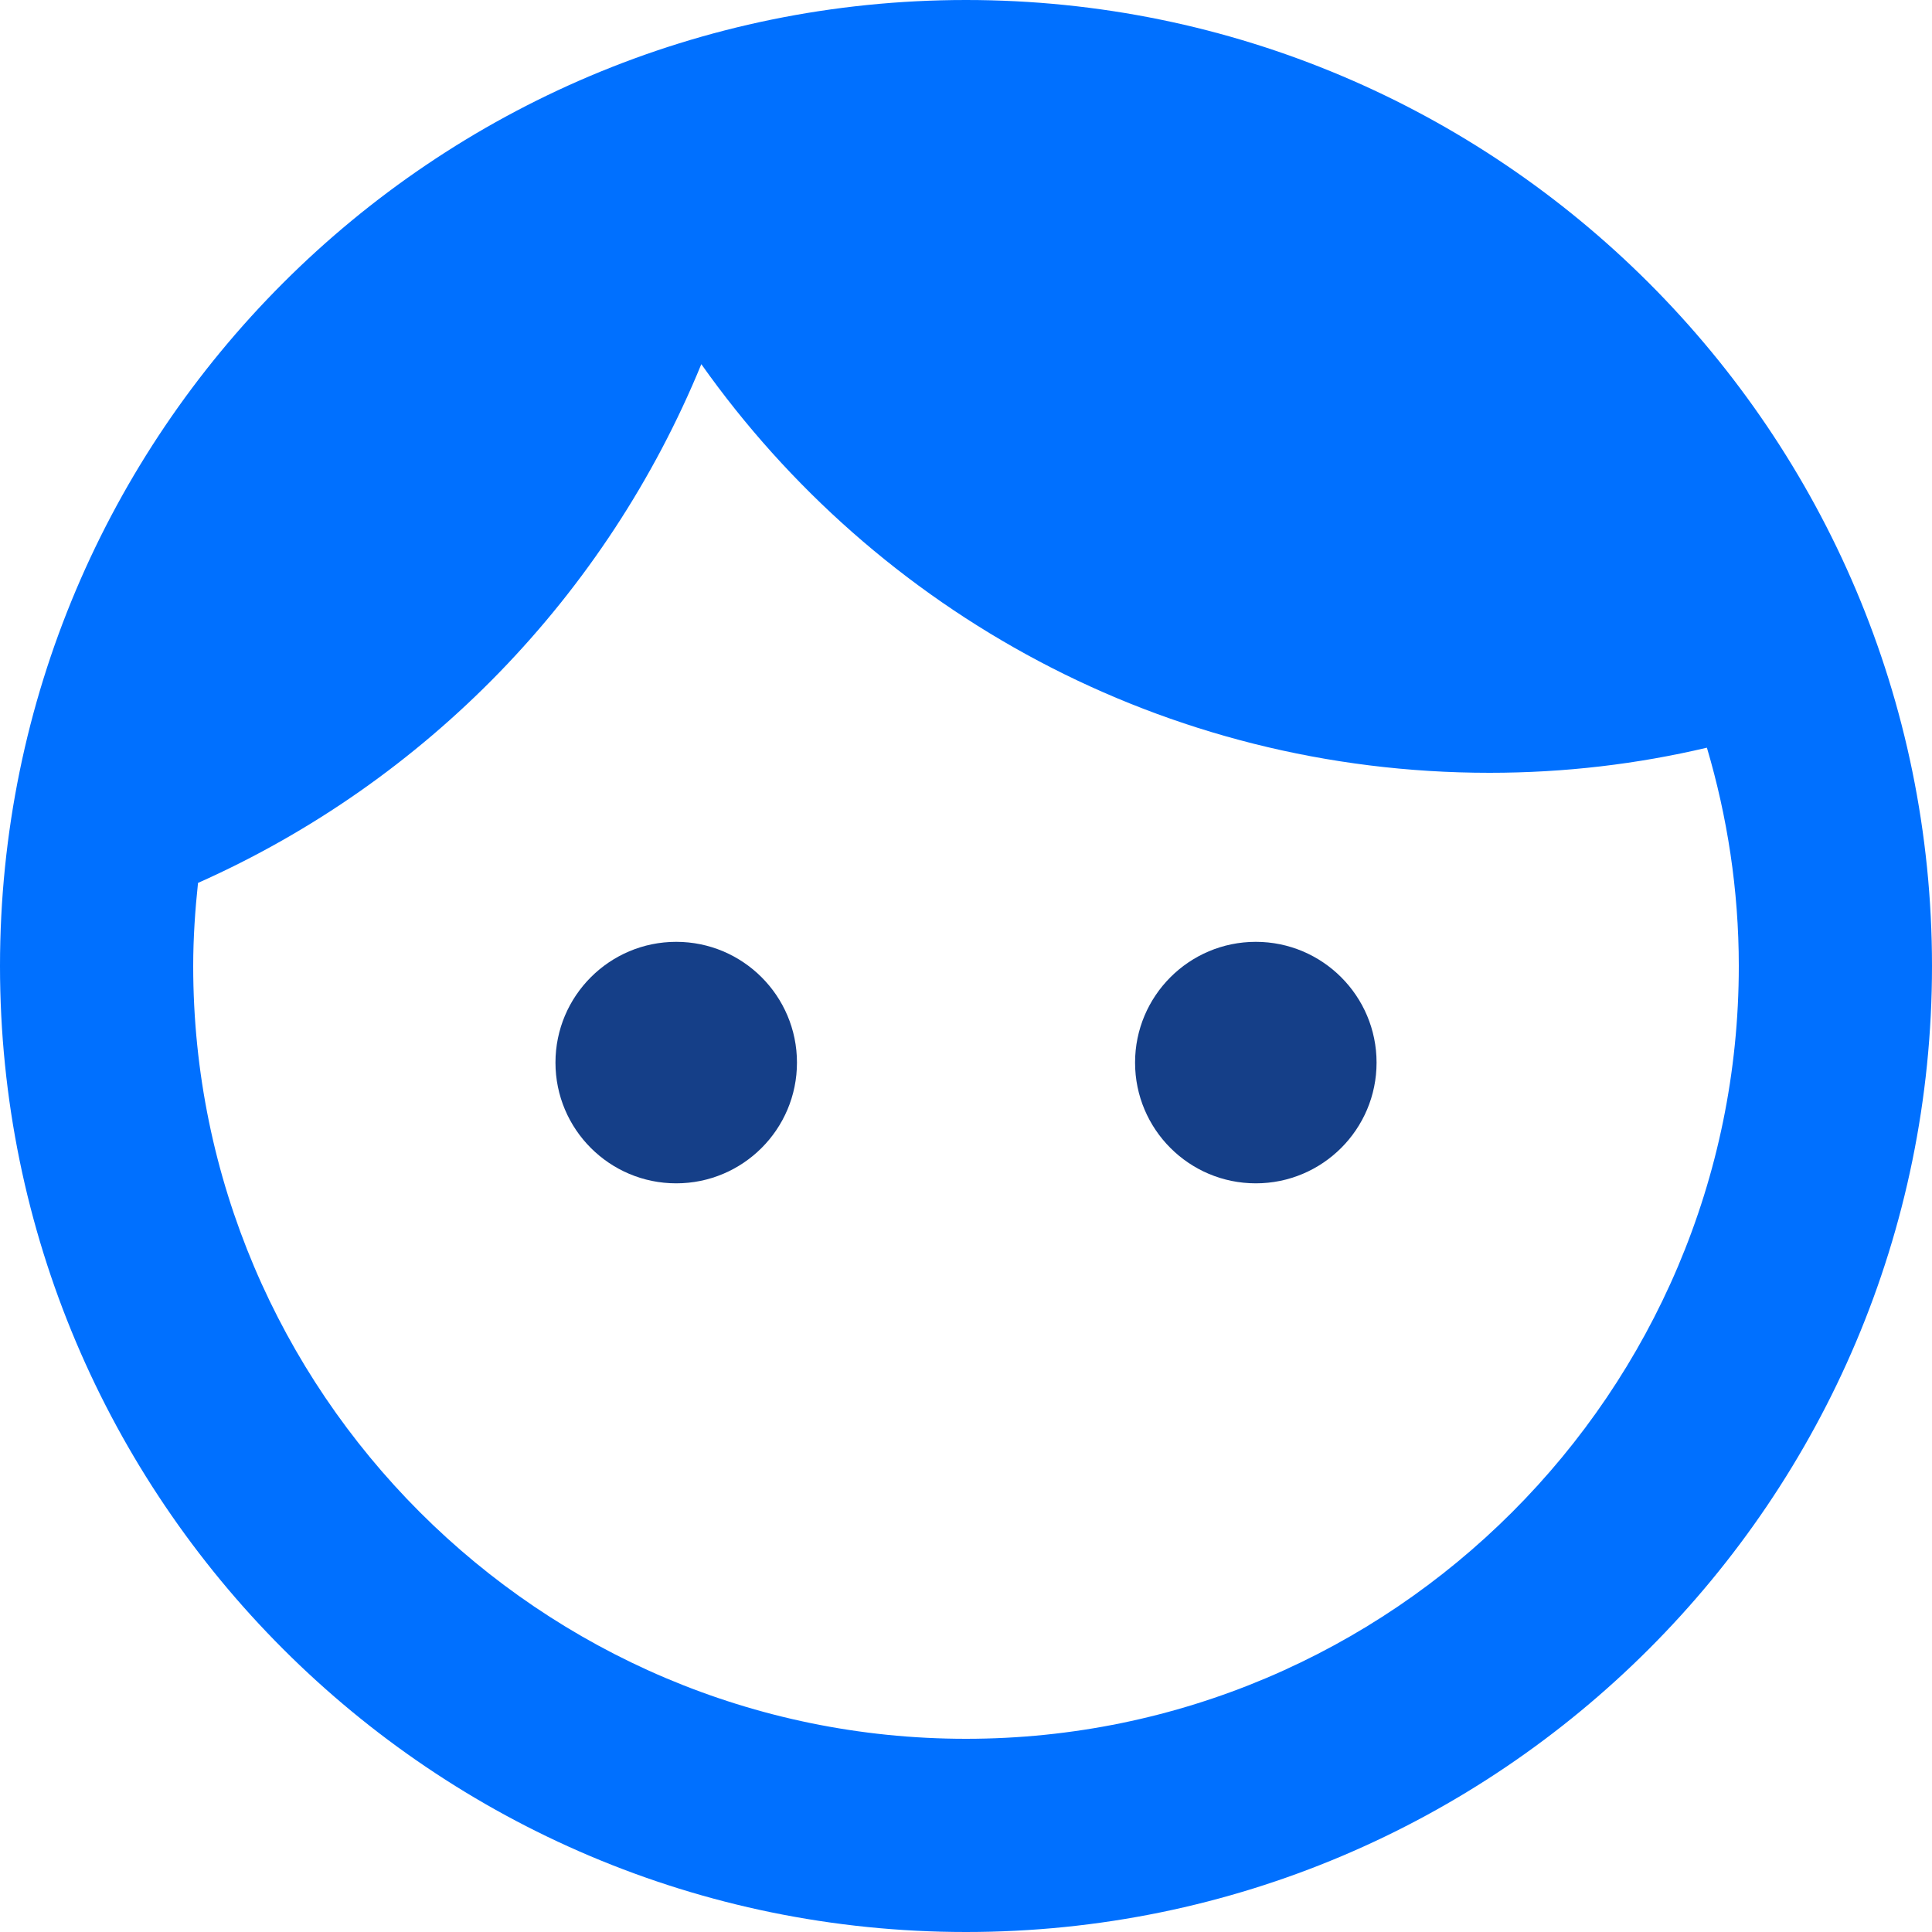 <?xml version="1.0" encoding="UTF-8"?>
<svg width="63px" height="63px" viewBox="0 0 63 63" version="1.1" xmlns="http://www.w3.org/2000/svg" xmlns:xlink="http://www.w3.org/1999/xlink">
    <!-- Generator: Sketch 63.1 (92452) - https://sketch.com -->
    <title>support-icon</title>
    <desc>Created with Sketch.</desc>
    <g id="bluewallet" stroke="none" stroke-width="1" fill="none" fill-rule="evenodd">
        <g id="bluewallet-site" transform="translate(-547, -4678)">
            <g id="about" transform="translate(0, 3906)">
                <g id="Group-13-Copy" transform="translate(541, 765)">
                    <g id="support-icon">
                        <polygon id="Path" points="0 0 76 0 76 76 0 76"></polygon>
                        <path d="M37.5,7 C20.112,7 6,21.112 6,38.5 C6,55.888 20.112,70 37.5,70 C54.888,70 69,55.888 69,38.5 C69,21.112 54.888,7 37.5,7 Z M37.5,63.7 C23.608,63.7 12.3,52.392 12.3,38.5 C12.3,37.587 12.363,36.673 12.457,35.791 C19.892,32.483 25.782,26.404 28.869,18.875 C34.571,26.939 43.958,32.2 54.573,32.2 C57.03,32.2 59.392,31.916 61.66,31.381 C62.322,33.617 62.7,36.011 62.7,38.5 C62.7,52.392 51.392,63.7 37.5,63.7 Z" id="Shape" fill="#0070FF" fill-rule="nonzero"></path>
                        <path d="M28.05,37.712 C25.877,37.712 24.113,39.477 24.113,41.65 C24.113,43.824 25.877,45.587 28.05,45.587 C30.224,45.587 31.988,43.824 31.988,41.65 C31.988,39.477 30.224,37.712 28.05,37.712 Z" id="Path" fill="#153F88" fill-rule="nonzero"></path>
                        <path d="M46.95,37.712 C44.776,37.712 43.013,39.477 43.013,41.65 C43.013,43.824 44.776,45.587 46.95,45.587 C49.123,45.587 50.888,43.824 50.888,41.65 C50.888,39.477 49.123,37.712 46.95,37.712 Z" id="Path" fill="#153F88" fill-rule="nonzero"></path>
                    </g>
                </g>
            </g>
        </g>
    </g>
</svg>